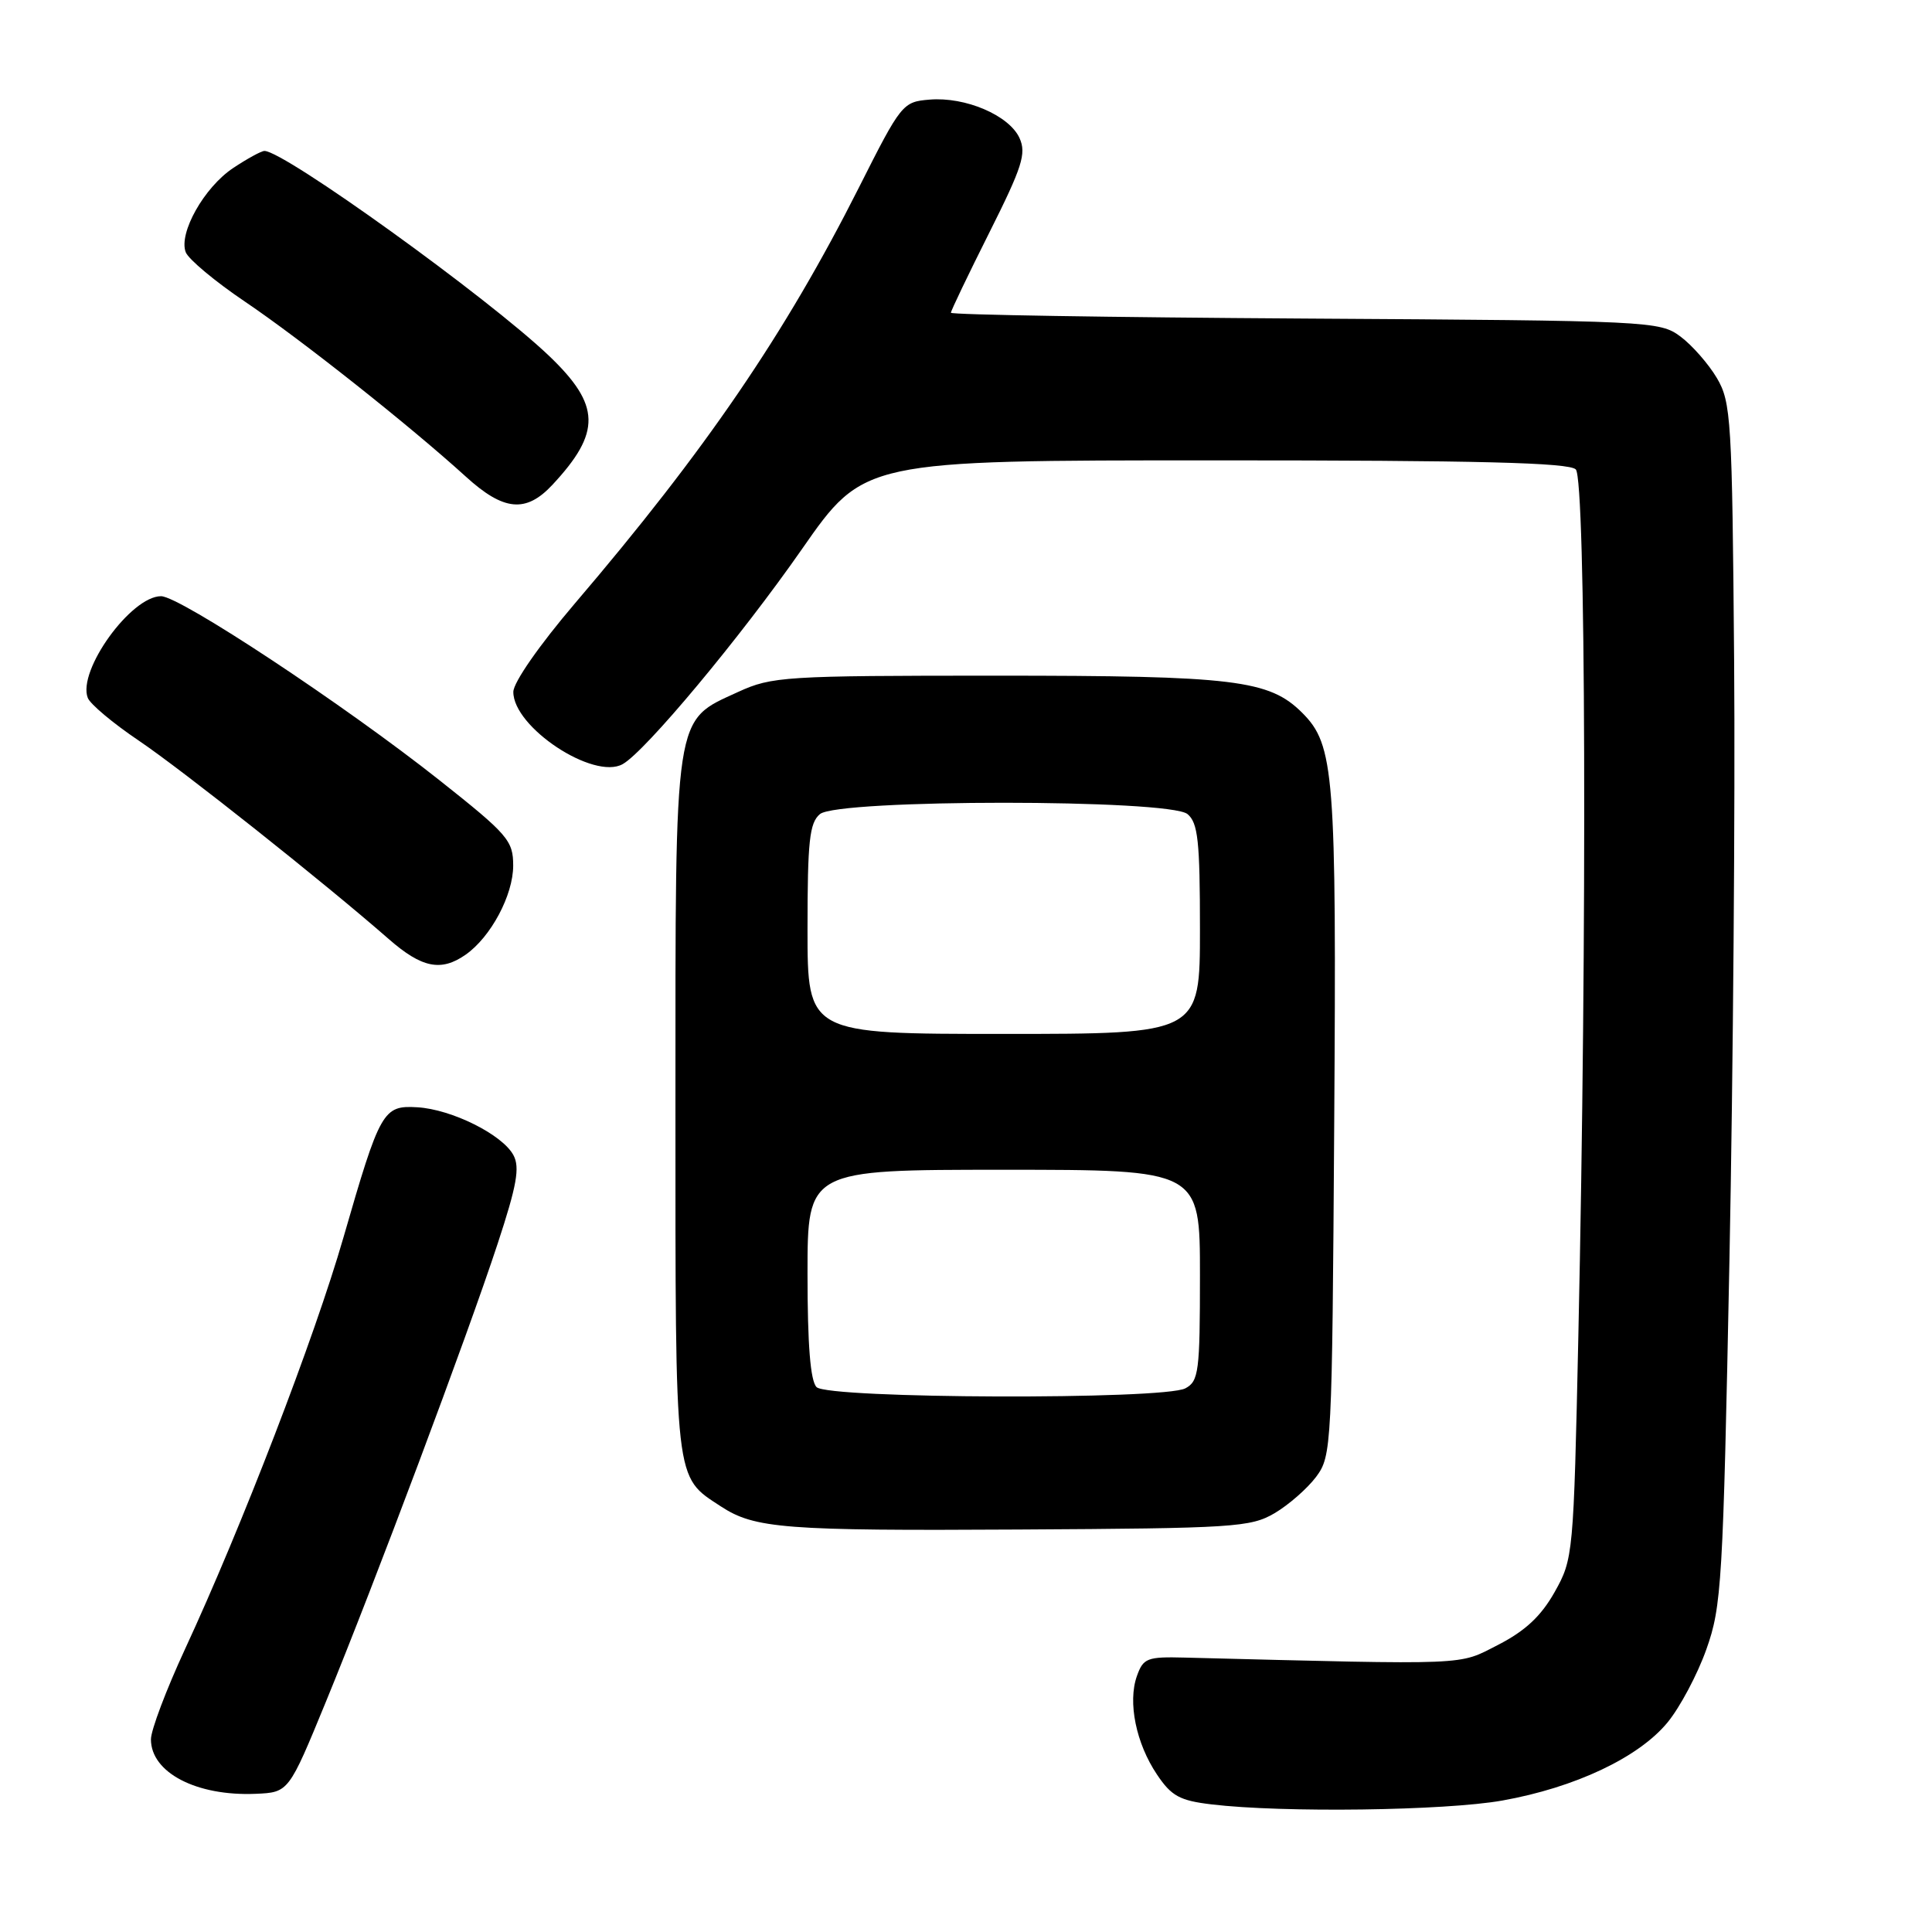 <?xml version="1.0" encoding="UTF-8" standalone="no"?>
<!DOCTYPE svg PUBLIC "-//W3C//DTD SVG 1.1//EN" "http://www.w3.org/Graphics/SVG/1.1/DTD/svg11.dtd" >
<svg xmlns="http://www.w3.org/2000/svg" xmlns:xlink="http://www.w3.org/1999/xlink" version="1.1" viewBox="0 0 256 256">
 <g >
 <path fill="currentColor"
d=" M 199.07 238.58 C 208.70 236.86 217.13 232.88 220.95 228.24 C 222.60 226.24 224.92 221.88 226.10 218.55 C 228.13 212.86 228.31 209.79 229.16 167.00 C 229.65 141.97 229.93 106.20 229.78 87.50 C 229.52 55.58 229.38 53.29 227.50 50.10 C 226.40 48.24 224.23 45.76 222.68 44.60 C 219.92 42.55 218.84 42.49 172.93 42.21 C 147.12 42.05 126.00 41.71 126.00 41.44 C 126.00 41.18 128.29 36.40 131.09 30.82 C 135.46 22.11 136.02 20.35 135.09 18.29 C 133.71 15.28 127.92 12.80 123.17 13.20 C 119.61 13.49 119.41 13.74 113.82 24.83 C 104.03 44.24 93.49 59.68 76.14 80.00 C 71.47 85.48 68.03 90.42 68.02 91.67 C 67.98 96.35 78.66 103.41 82.51 101.25 C 85.51 99.57 98.12 84.45 106.27 72.75 C 114.46 61.00 114.46 61.00 161.03 61.00 C 195.92 61.00 207.90 61.30 208.80 62.20 C 210.13 63.53 210.31 123.28 209.14 177.00 C 208.51 206.05 208.46 206.57 206.00 210.95 C 204.20 214.15 202.11 216.10 198.51 217.95 C 193.14 220.69 195.28 220.61 157.03 219.64 C 151.99 219.51 151.49 219.70 150.64 222.10 C 149.42 225.56 150.53 231.01 153.31 235.14 C 155.22 237.99 156.32 238.59 160.53 239.09 C 169.93 240.22 191.51 239.93 199.07 238.58 Z  M 43.18 225.50 C 49.63 209.80 61.91 177.06 65.94 164.80 C 68.48 157.08 68.91 154.69 68.03 153.06 C 66.57 150.34 59.85 146.99 55.30 146.72 C 50.75 146.45 50.37 147.13 45.50 164.00 C 41.69 177.22 32.00 202.38 24.50 218.55 C 22.03 223.89 20.00 229.25 20.00 230.47 C 20.00 234.88 26.04 238.02 33.87 237.69 C 38.25 237.50 38.25 237.50 43.18 225.50 Z  M 168.90 200.50 C 170.76 199.40 173.24 197.23 174.40 195.68 C 176.45 192.92 176.51 191.79 176.79 148.93 C 177.10 102.42 176.81 98.72 172.55 94.45 C 168.18 90.09 163.59 89.53 132.00 89.53 C 103.96 89.53 102.27 89.64 97.82 91.68 C 89.24 95.62 89.50 93.87 89.50 146.54 C 89.50 197.04 89.33 195.55 95.54 199.62 C 100.00 202.54 104.01 202.85 135.00 202.67 C 163.53 202.51 165.72 202.37 168.90 200.50 Z  M 61.70 126.50 C 65.04 124.16 68.00 118.61 68.00 114.70 C 68.00 111.38 67.32 110.59 58.25 103.40 C 45.67 93.43 23.84 79.00 21.34 79.00 C 17.35 79.00 10.24 88.87 11.63 92.47 C 11.94 93.29 14.97 95.83 18.35 98.11 C 24.22 102.07 43.01 116.99 51.50 124.42 C 55.89 128.26 58.44 128.78 61.70 126.50 Z  M 73.19 64.25 C 79.69 57.28 79.60 53.69 72.75 47.15 C 64.64 39.42 37.67 20.00 35.04 20.00 C 34.63 20.00 32.77 21.02 30.90 22.26 C 27.05 24.82 23.64 30.89 24.61 33.42 C 24.97 34.35 28.50 37.30 32.46 39.97 C 39.88 44.98 54.27 56.38 61.73 63.16 C 66.74 67.72 69.69 68.00 73.19 64.25 Z  M 108.20 183.80 C 107.38 182.98 107.00 178.20 107.00 168.80 C 107.00 155.00 107.00 155.00 133.00 155.00 C 159.00 155.00 159.00 155.00 159.00 168.96 C 159.00 181.75 158.84 183.02 157.07 183.96 C 154.19 185.50 109.75 185.35 108.20 183.80 Z  M 107.00 123.12 C 107.00 111.43 107.26 109.03 108.65 107.87 C 111.06 105.87 154.94 105.87 157.35 107.87 C 158.74 109.03 159.00 111.43 159.00 123.12 C 159.00 137.00 159.00 137.00 133.00 137.00 C 107.00 137.00 107.00 137.00 107.00 123.12 Z "/>
</g>
</svg>